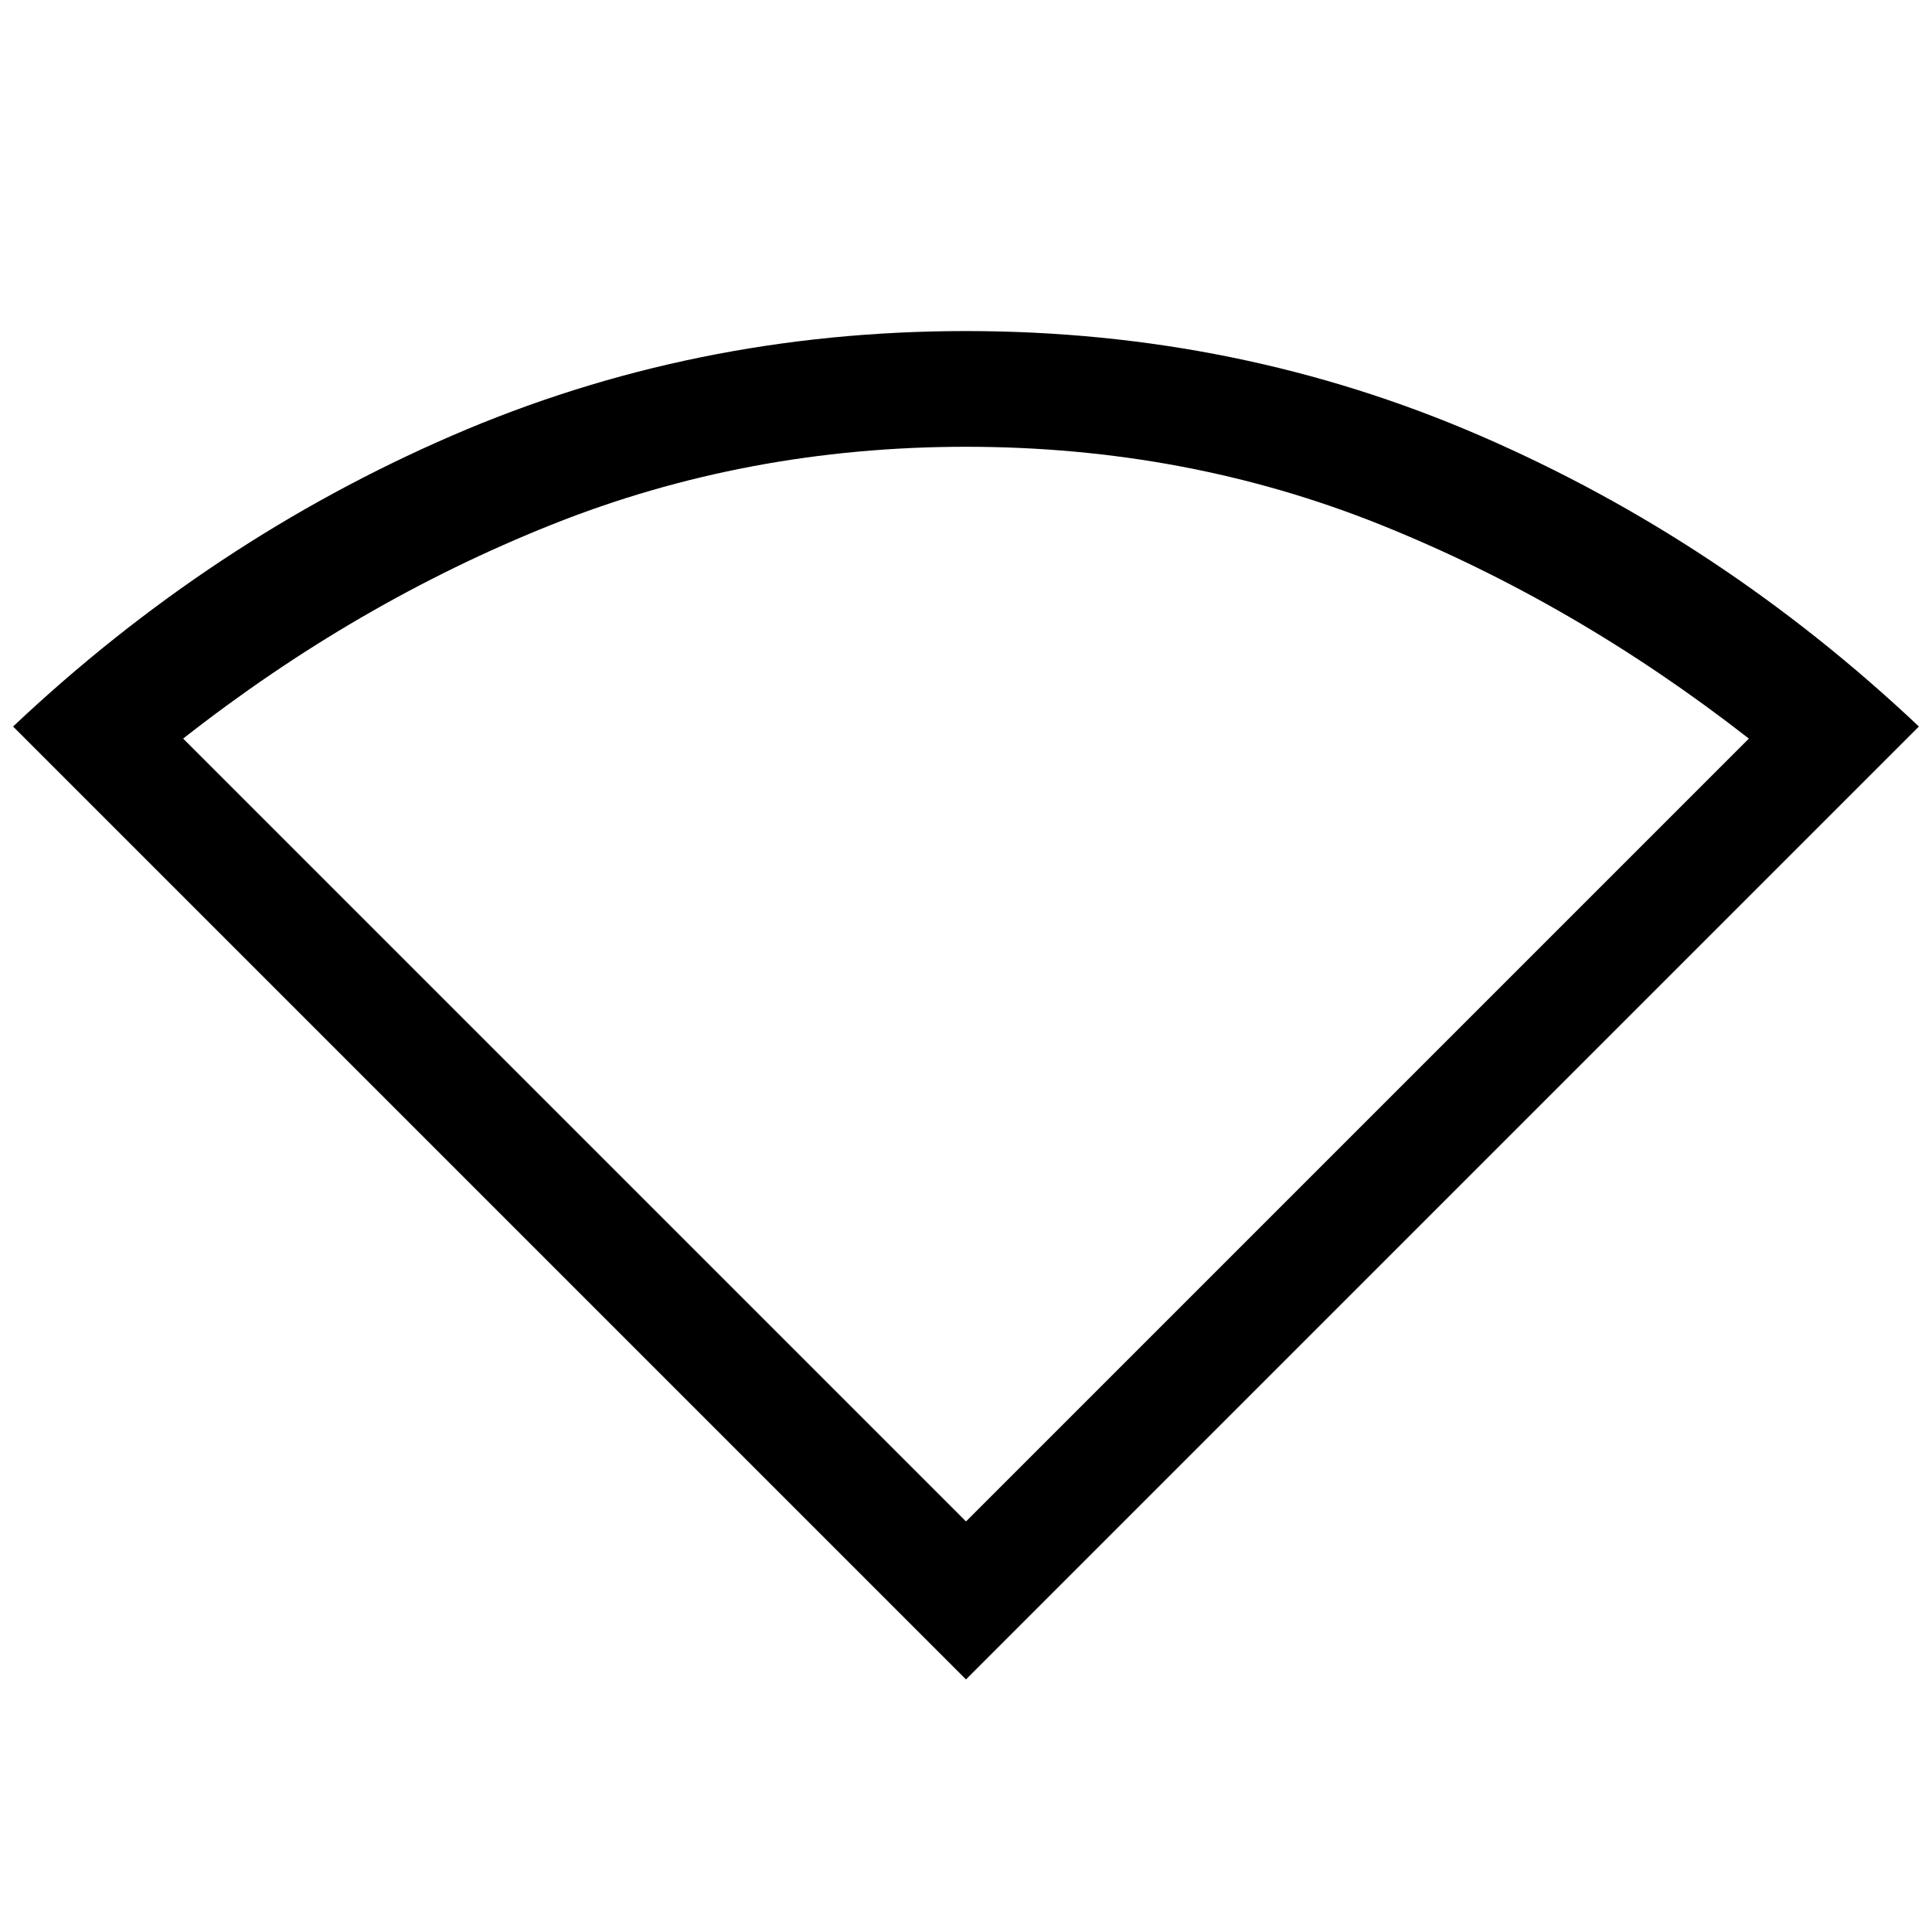 <svg xmlns="http://www.w3.org/2000/svg" height="48" viewBox="0 -960 960 960" width="48"><path d="M480-125.5 6.5-599q98-92.5 218-144.5t255.5-52q135.5 0 255.5 52t218 144.5L480-125.5Zm0-78.5 389-389q-86.5-67.5-183-106.25T480-738q-109 0-206 38.75T91-593l389 389Z"/></svg>